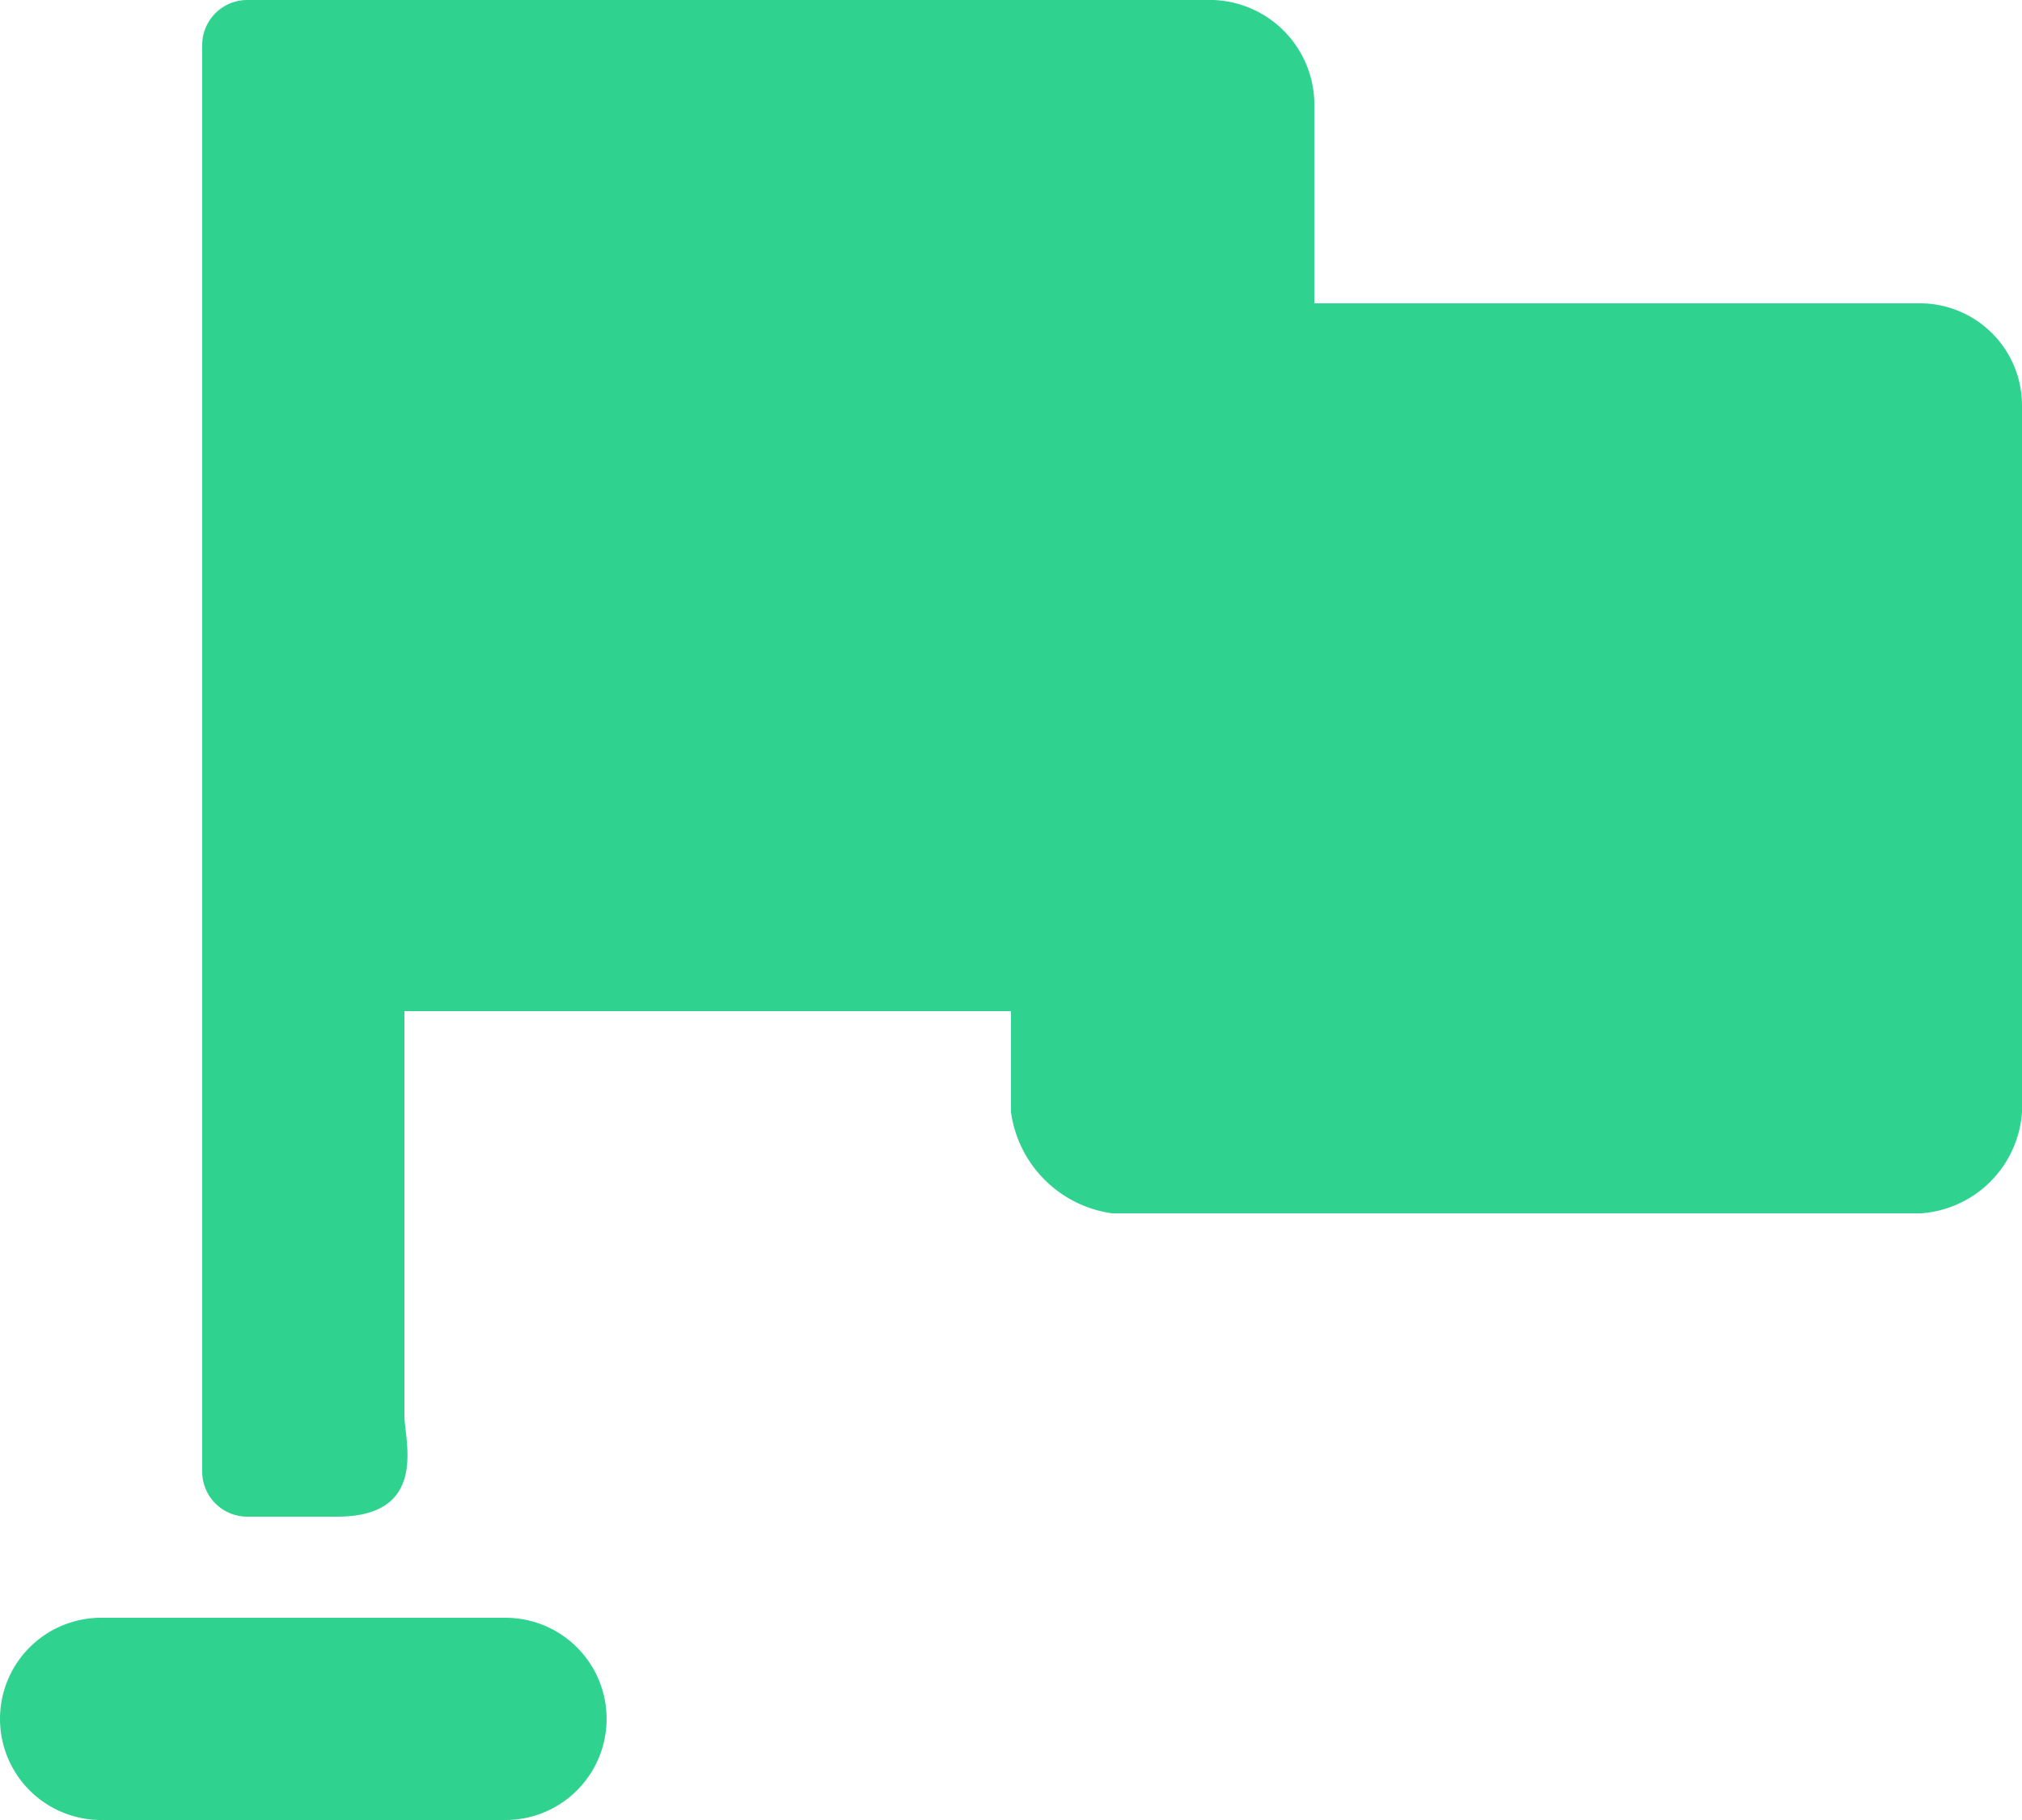 <svg xmlns="http://www.w3.org/2000/svg" width="20" height="18" viewBox="0 0 20 18">
  <defs>
    <style>
      .cls-1 {
        fill: #2fd38f;
        fill-rule: evenodd;
      }
    </style>
  </defs>
  <path id="social_channel.svg" class="cls-1" d="M420,211h-8a1.173,1.173,0,0,1-1-1v-1h-6v4c0,0.244.247,1-.667,1h-0.889a0.446,0.446,0,0,1-.444-0.444V199.444a0.446,0.446,0,0,1,.444-0.444H413a1.037,1.037,0,0,1,1,1v2h6a1.01,1.01,0,0,1,1,1v7A1.078,1.078,0,0,1,420,211Zm-13,5a1,1,0,0,1-1,1h-4a1,1,0,0,1,0-2h4A1,1,0,0,1,407,216Z" transform="translate(-401 -199)"/>
</svg>
